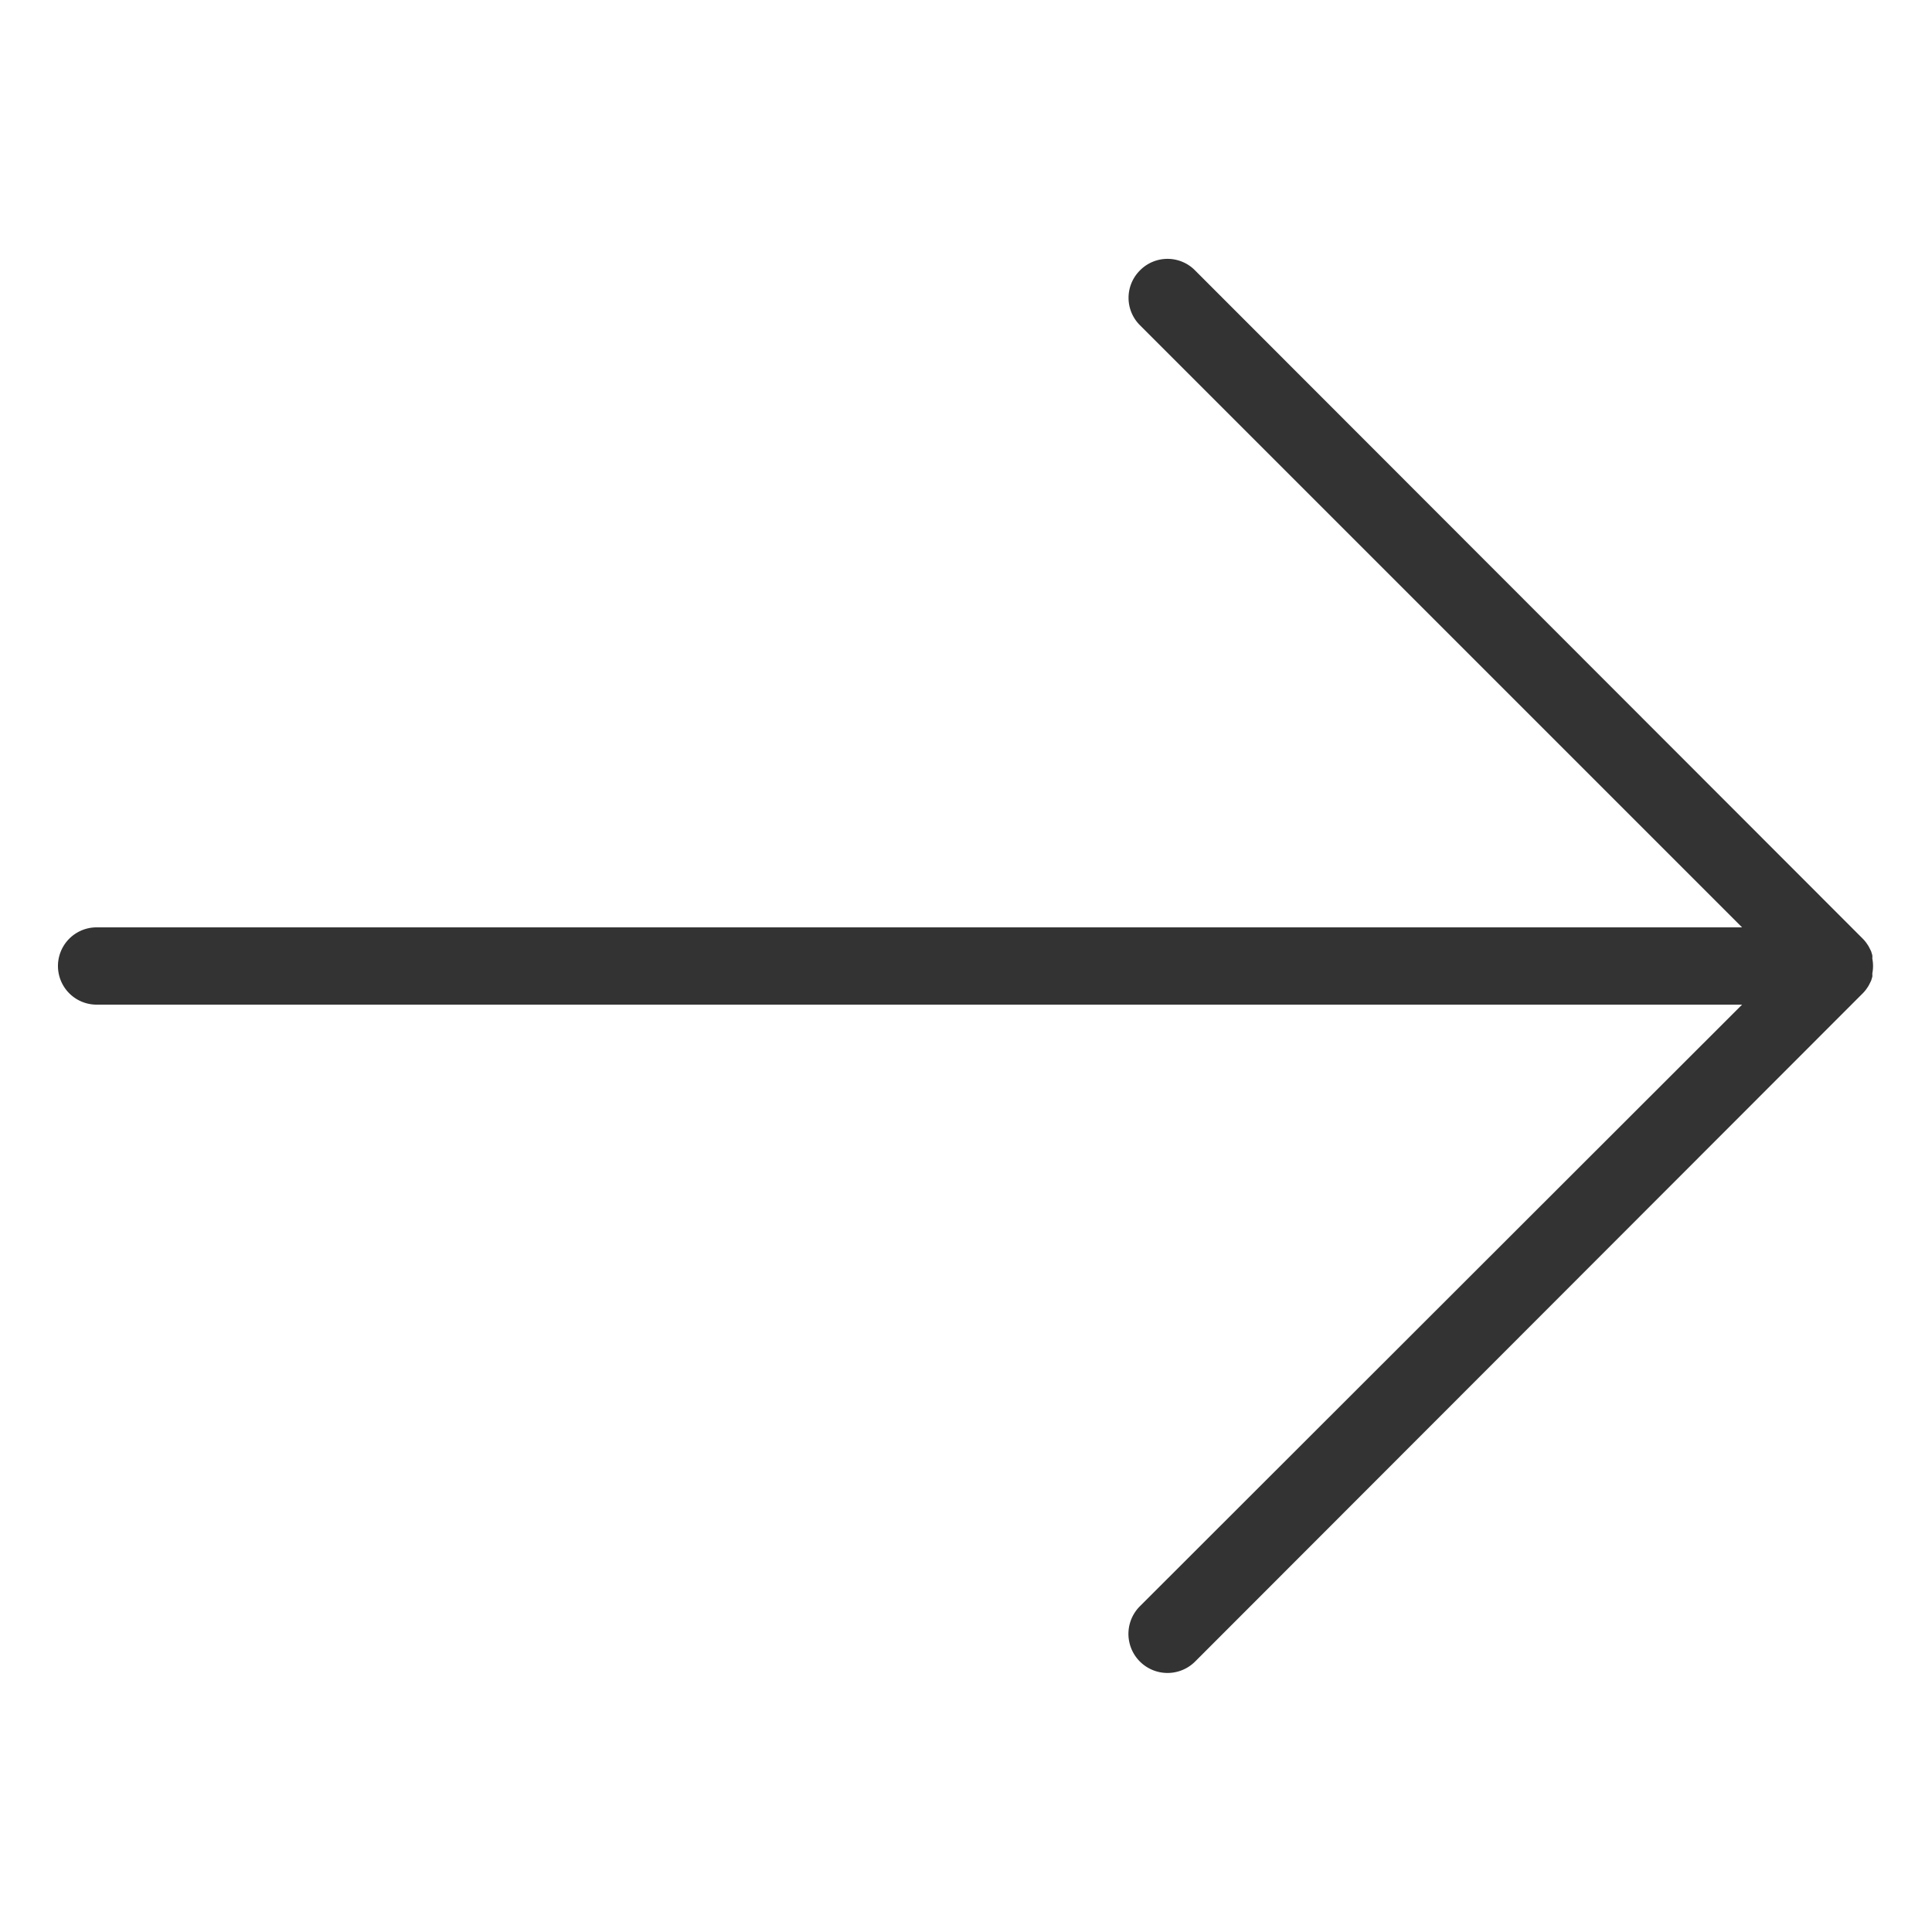 <svg xmlns:xlink="http://www.w3.org/1999/xlink" xmlns="http://www.w3.org/2000/svg" class="flickity-button-icon" viewBox="0 0 100 100" width="100"  height="100" ><path d="M95,48H9.83L41,16.86A2,2,0,0,0,38.14,14L3.59,48.58a1.79,1.79,0,0,0-.25.31,1.19,1.19,0,0,0-.09.15l-.1.2-.06.2a.84.84,0,0,0,0,.17,2,2,0,0,0,0,.78.84.84,0,0,0,0,.17l.06.2.1.2a1.19,1.19,0,0,0,.09.15,1.79,1.79,0,0,0,.25.31L38.14,86A2,2,0,0,0,41,86a2,2,0,0,0,0-2.83L9.83,52H95a2,2,0,0,0,0-4Z" class="arrow" transform="translate(100, 100) rotate(180) " fill="#333333"></path></svg>
